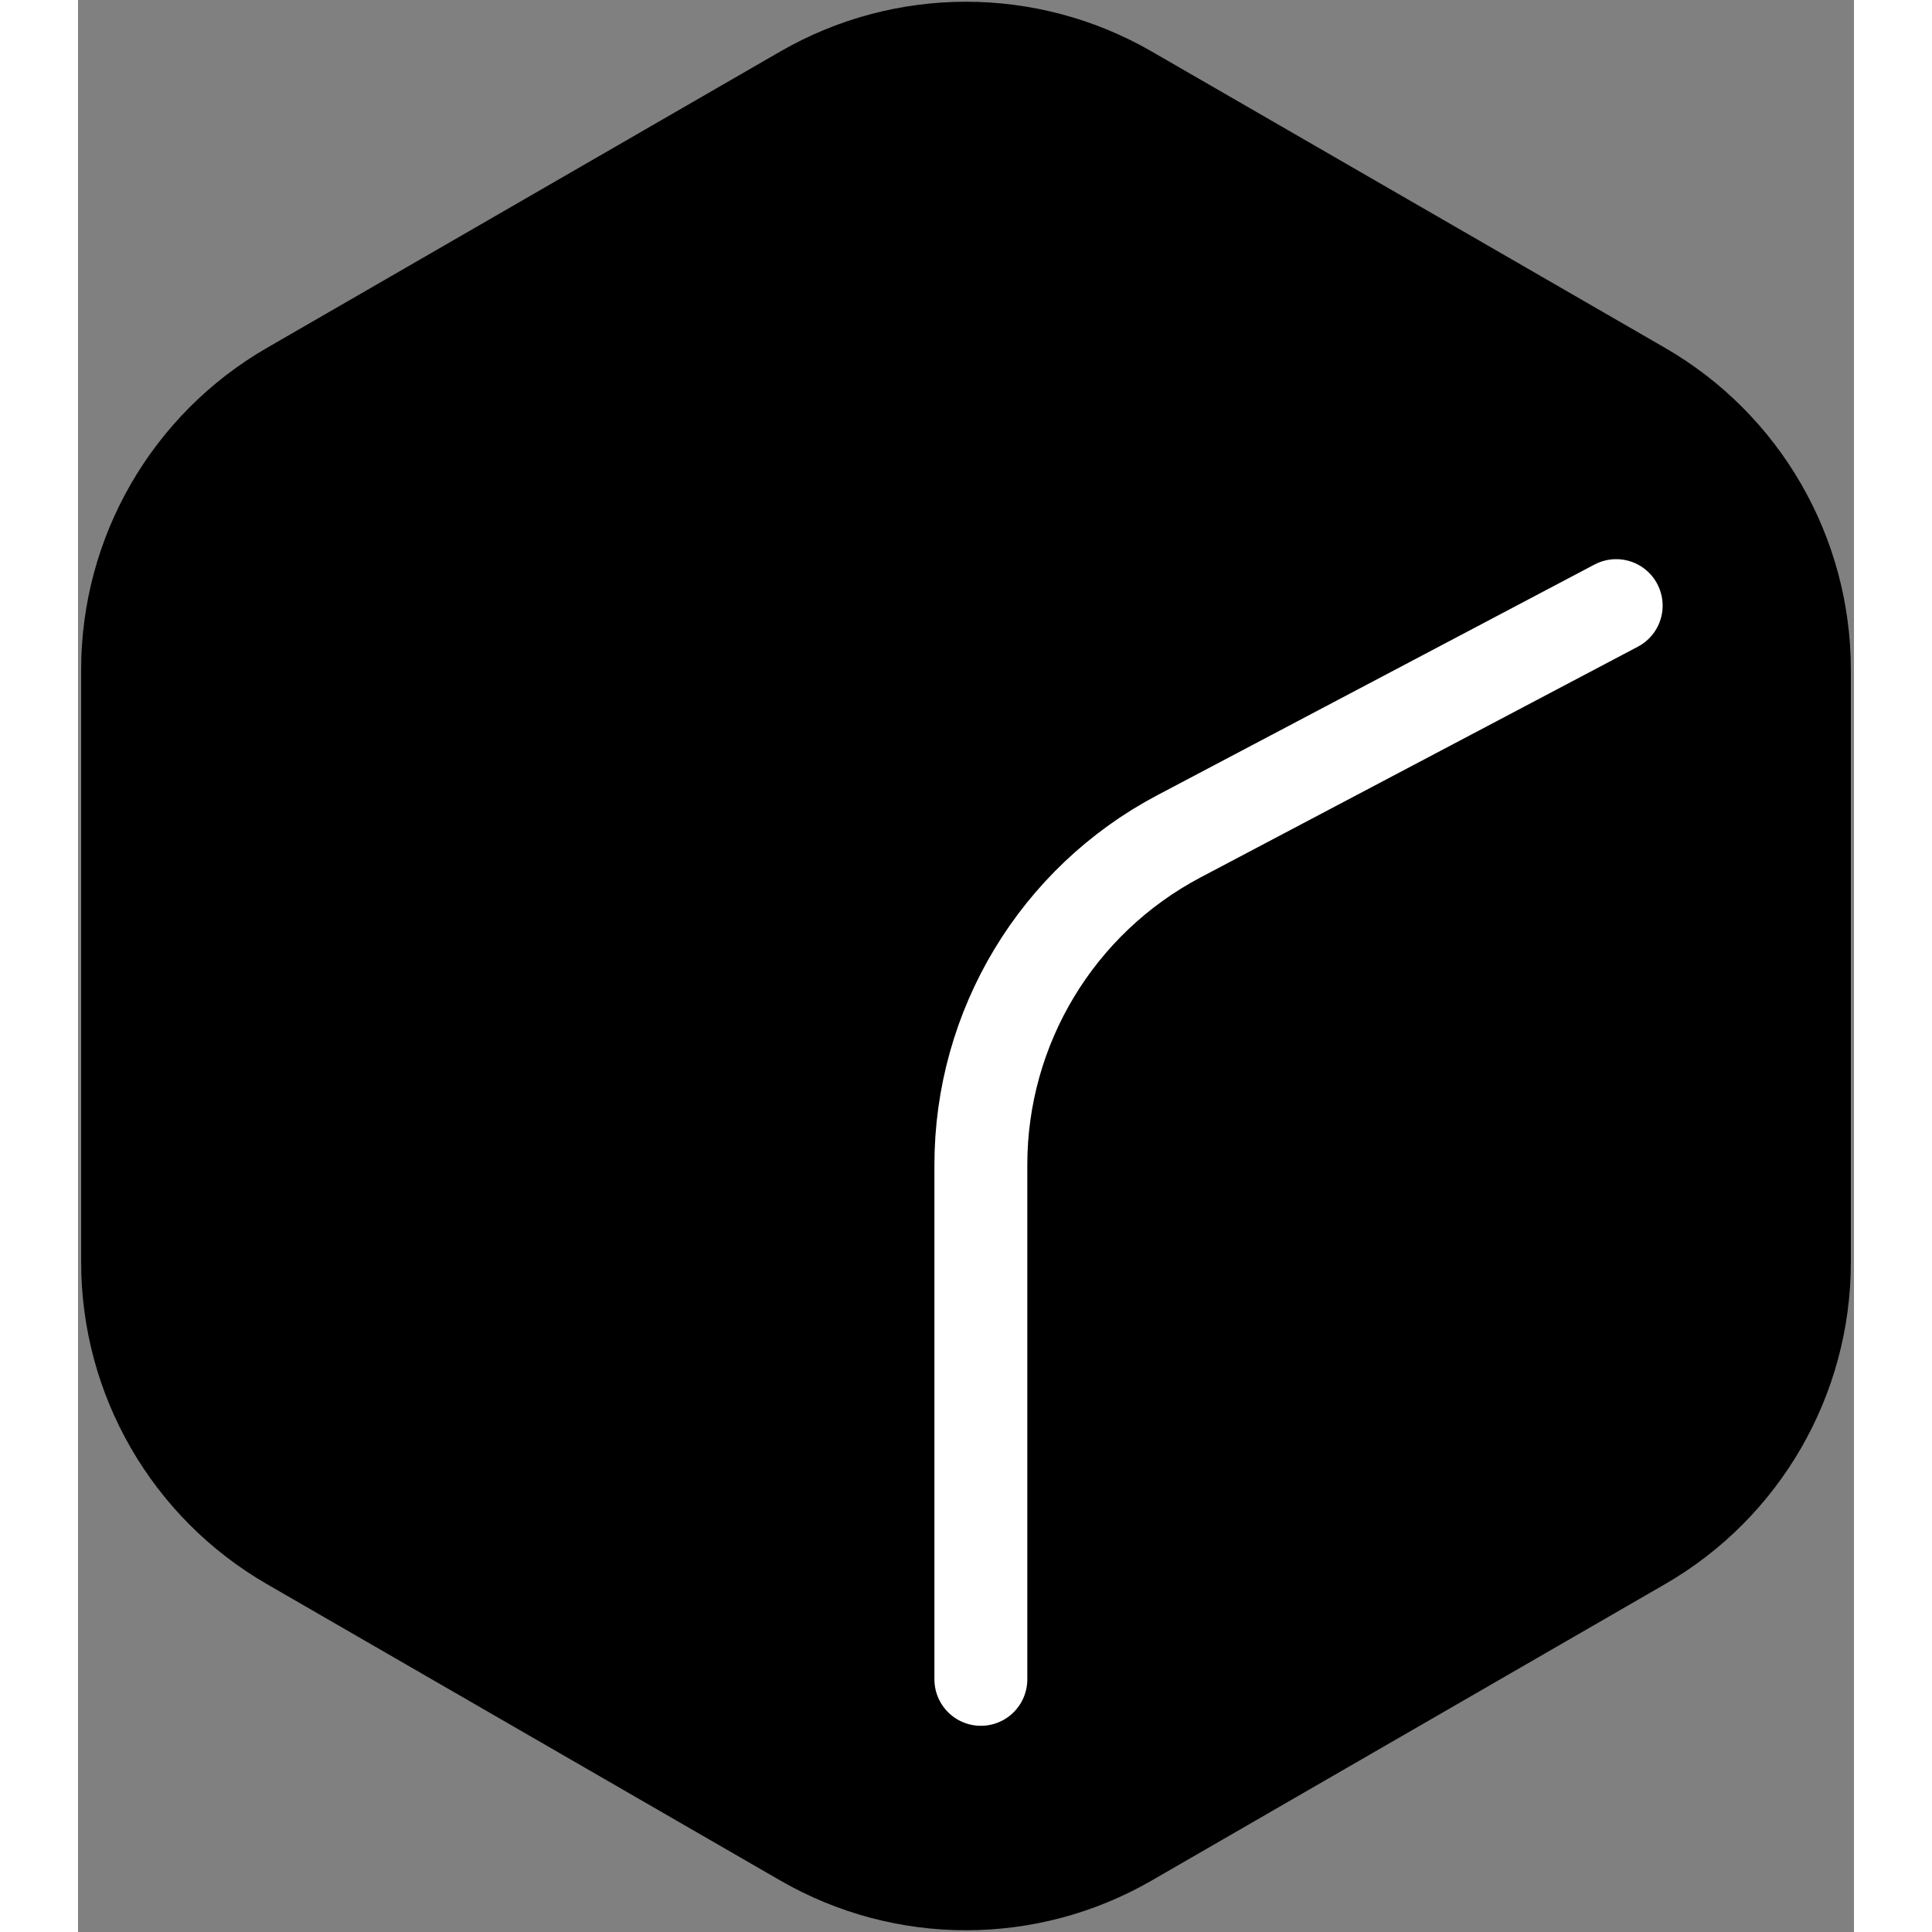 <svg width="32" height="32" viewBox="0 0 478 520" fill="none" xmlns="http://www.w3.org/2000/svg">
<rect x="0" y="0" width="478" height="520" fill="#808080" stroke="none"/>
<g clip-path="url(#clip0_771_853)">
<path d="M189 13.868C219.94 -3.996 258.06 -3.996 289 13.868L427.157 93.632C458.097 111.496 477.157 144.508 477.157 180.235V339.765C477.157 375.492 458.097 408.504 427.157 426.368L289 506.133C258.06 523.996 219.94 523.996 189 506.133L50.843 426.368C19.903 408.504 0.843 375.492 0.843 339.765V180.235C0.843 144.508 19.903 111.496 50.843 93.632L189 13.868Z" fill="black"/>
<path d="M243 452V313.524C243 276.432 263.531 242.387 296.337 225.079L414 163" stroke="white" stroke-width="25" stroke-linecap="round"/>
</g>
<defs>
<clipPath id="clip0_771_853">
<rect width="478" height="520" fill="white"/>
</clipPath>
</defs>
</svg>
